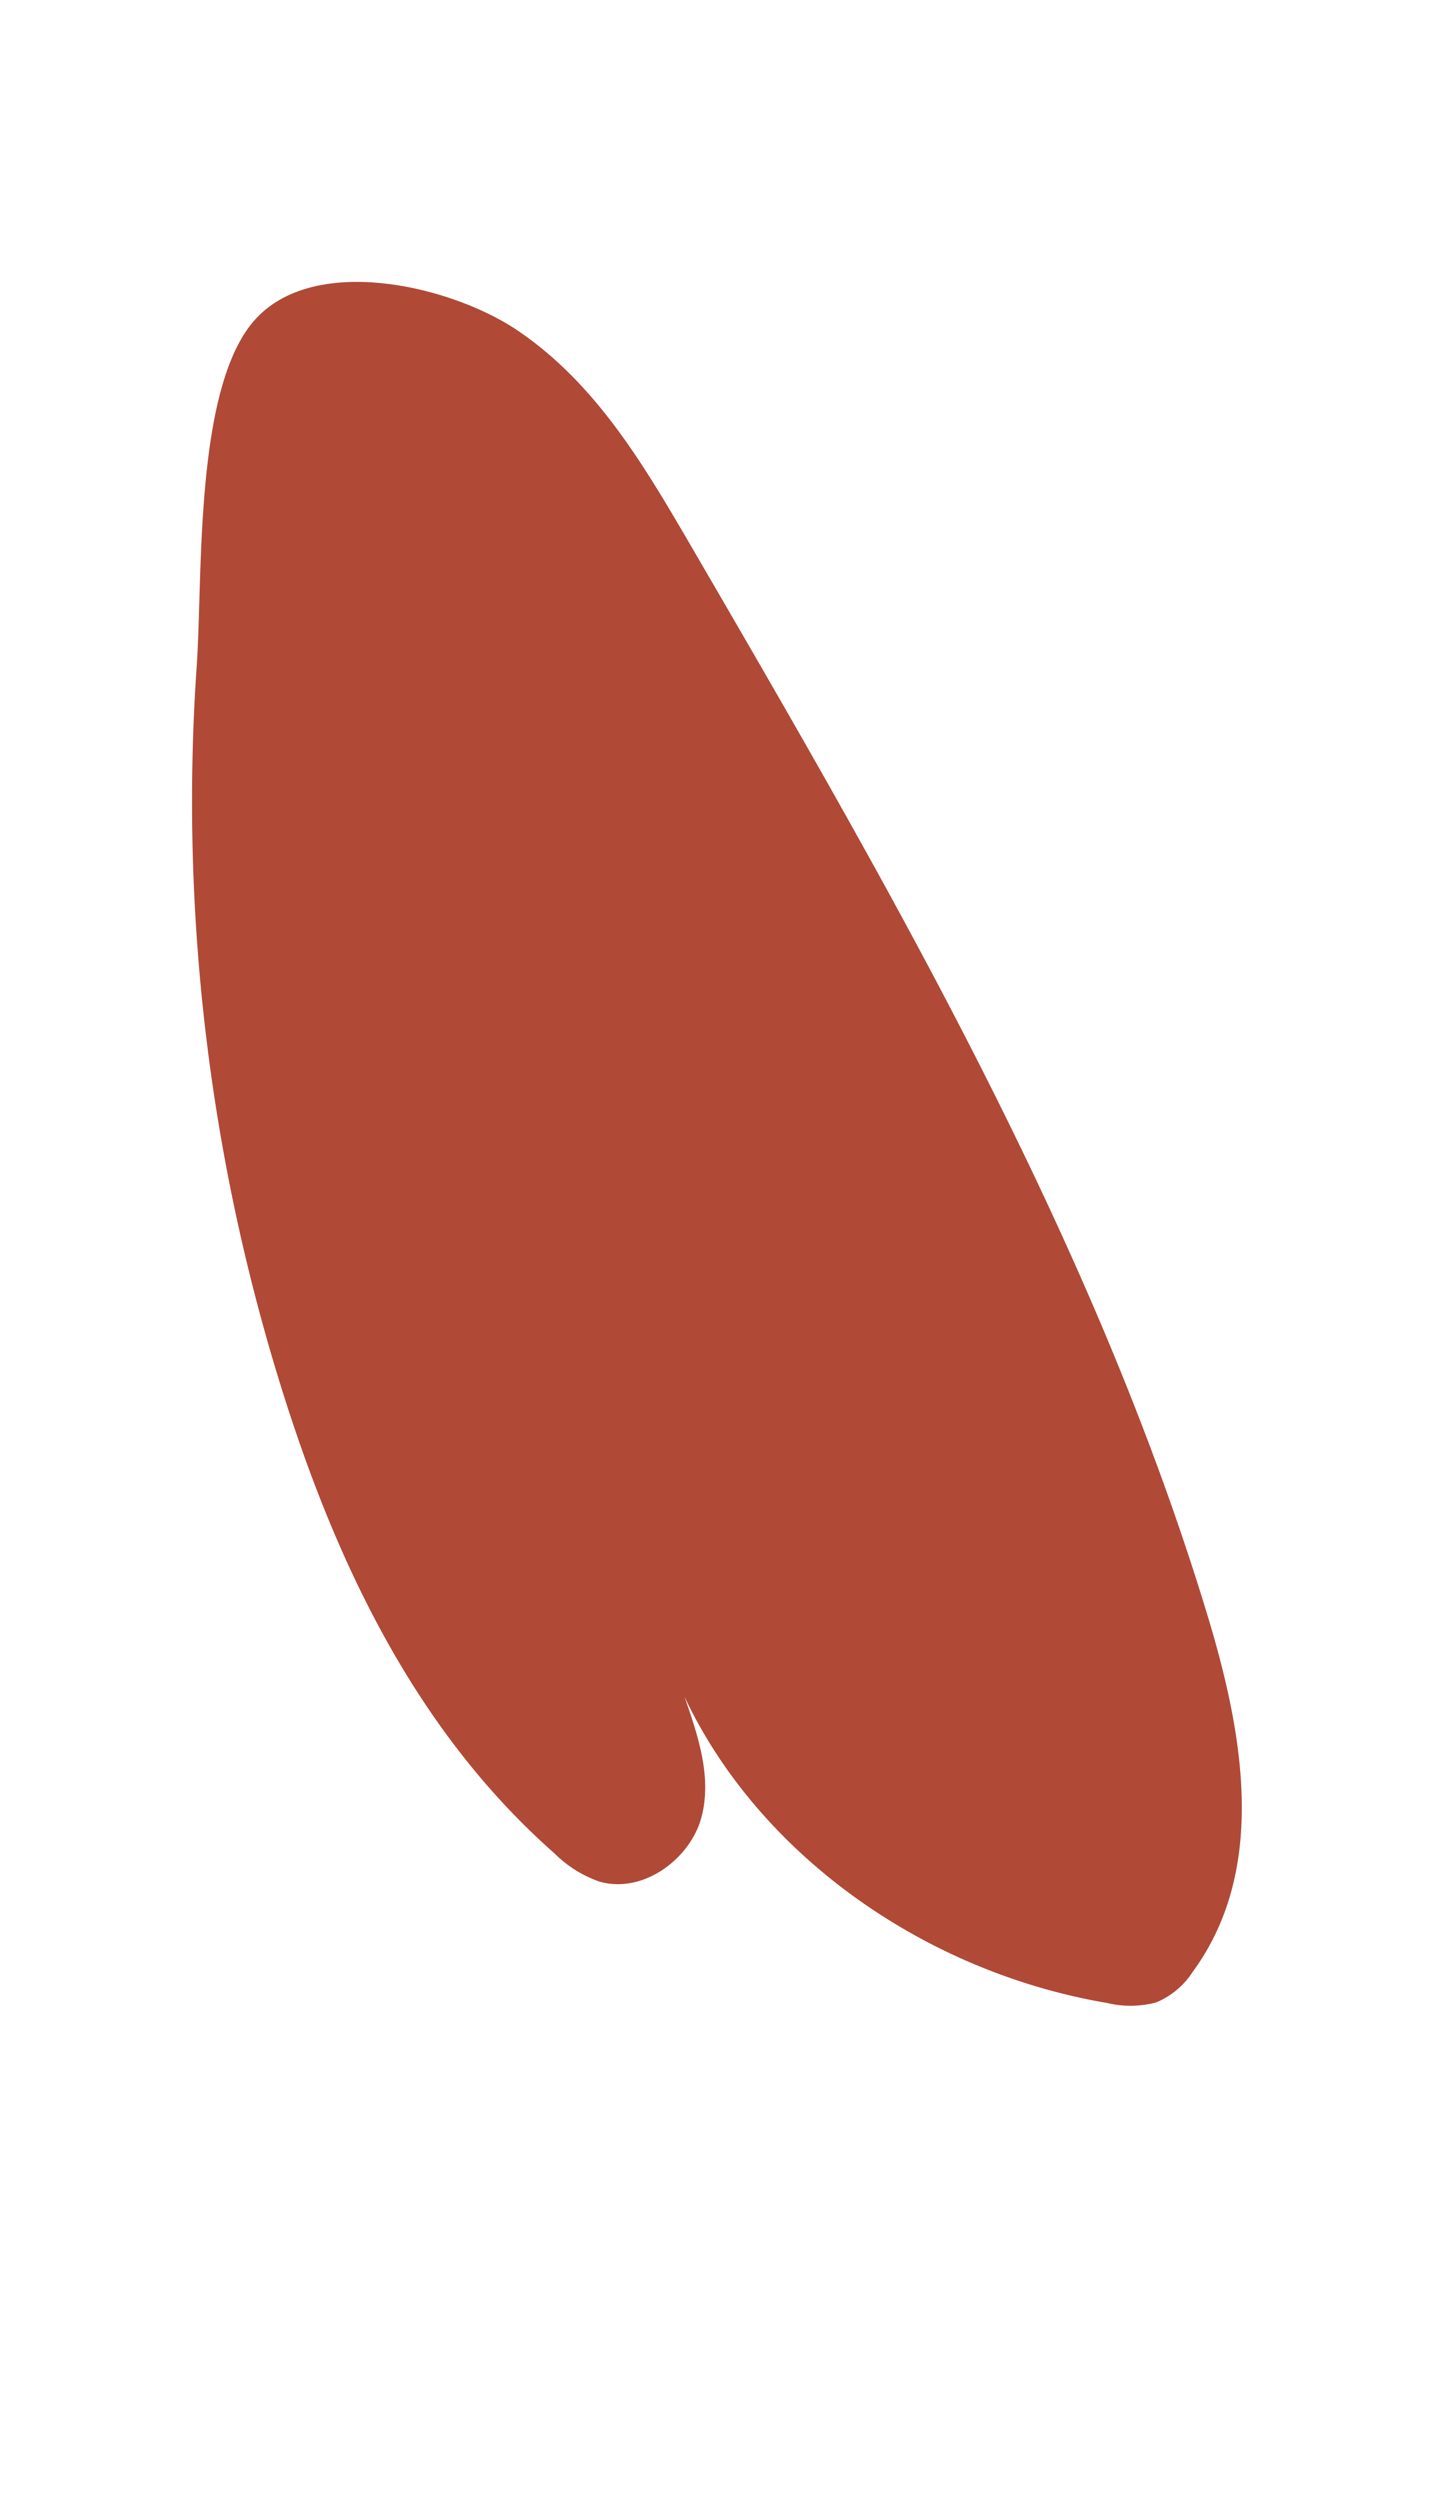 <svg id="Capa_1" data-name="Capa 1" xmlns="http://www.w3.org/2000/svg" viewBox="0 0 198 345"><defs><style>.cls-1{fill:#b04936;}</style></defs><path class="cls-1" d="M39.59,193.84c7.34,22.76,18.15,45.35,37,61.95a16.32,16.32,0,0,0,6.22,3.88c6.08,1.7,12.45-3.19,14-8.74s-.4-11.33-2.3-16.79c10.14,21.53,32.79,37.93,58.37,42.27a13.8,13.8,0,0,0,6.73-.07,11,11,0,0,0,5.08-4.24c10.34-14.1,7-32.75,2.09-49-15.82-52.27-44-100.74-71.94-148.74C88.59,63.67,82,52.65,71.29,45.49,62,39.3,42.32,34.66,34.48,45,26.83,55.09,28,80.15,27.15,92.06A271.62,271.62,0,0,0,39.59,193.84Z"/></svg>